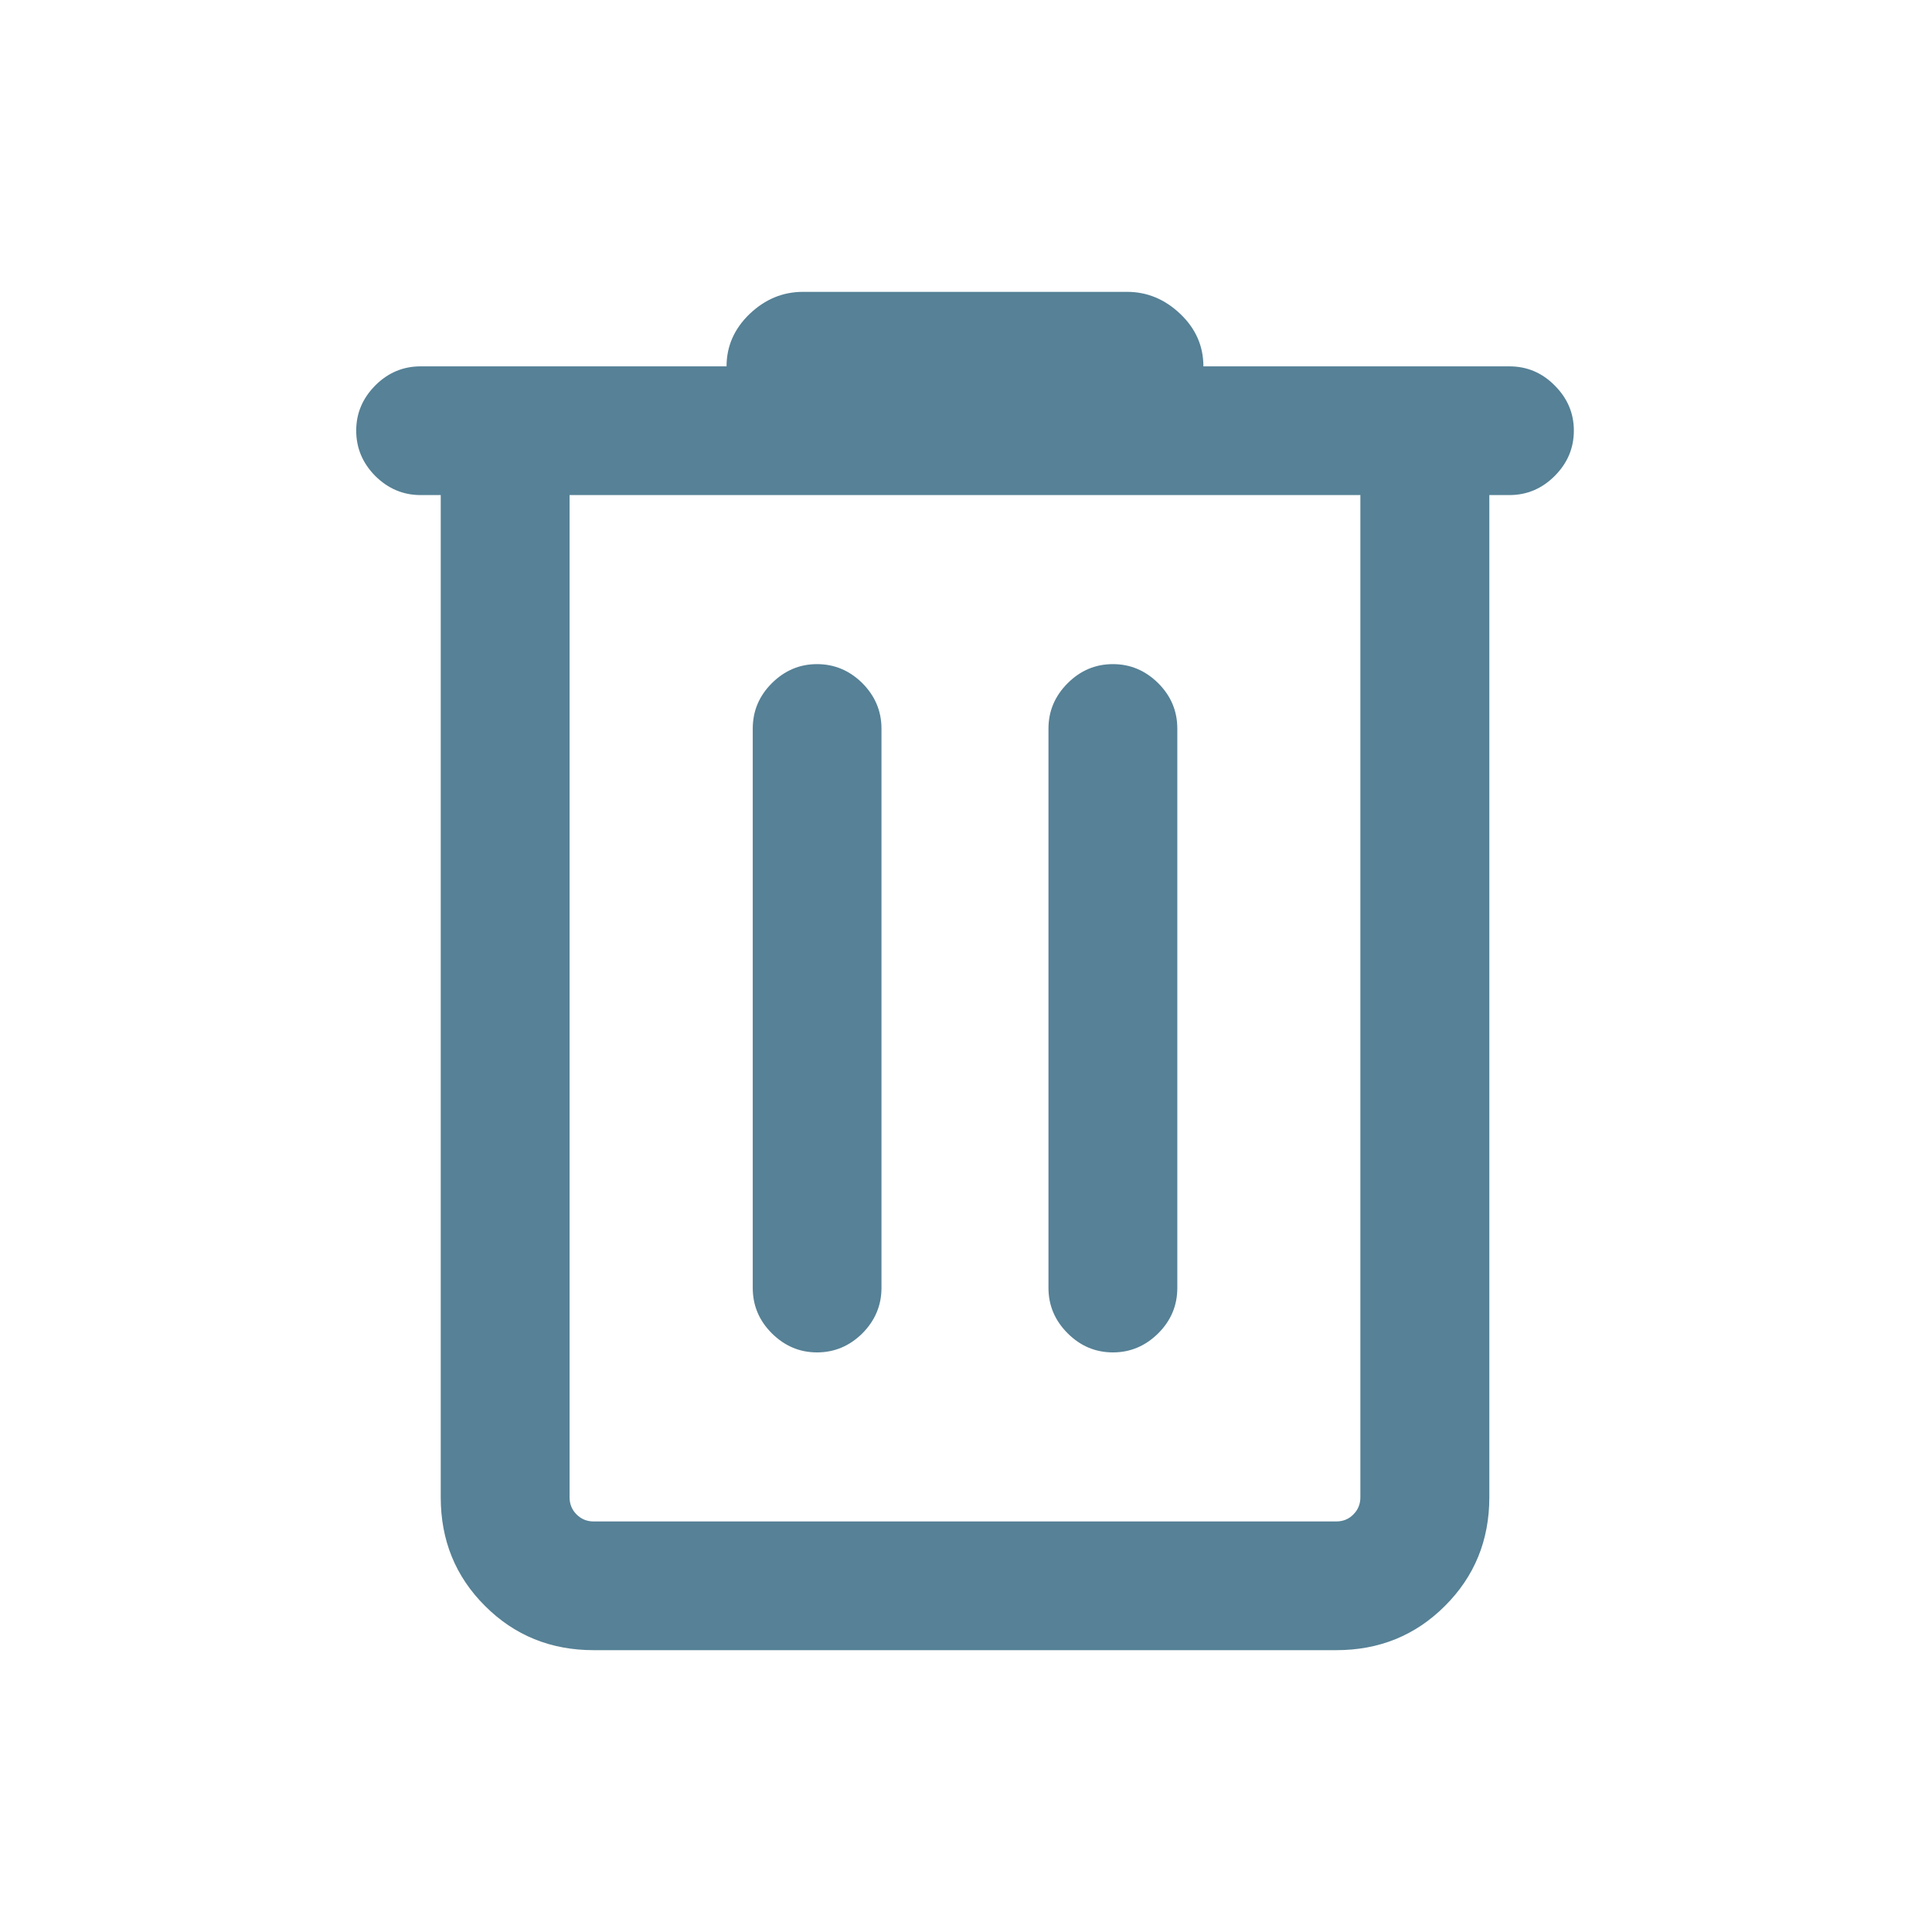 <svg width="16" height="16" viewBox="0 0 16 16" fill="none" xmlns="http://www.w3.org/2000/svg">
<path d="M4.917 13.666C4.561 13.666 4.261 13.544 4.017 13.3C3.772 13.056 3.65 12.756 3.65 12.4V4.1H3.483C3.339 4.1 3.214 4.047 3.108 3.942C3.003 3.836 2.95 3.711 2.95 3.566C2.95 3.422 3.003 3.298 3.108 3.192C3.214 3.086 3.339 3.034 3.483 3.034H6.017C6.017 2.867 6.081 2.722 6.208 2.6C6.336 2.478 6.483 2.417 6.65 2.417H9.334C9.5 2.417 9.647 2.478 9.775 2.6C9.903 2.722 9.966 2.867 9.966 3.034H12.5C12.645 3.034 12.77 3.086 12.875 3.192C12.981 3.298 13.034 3.422 13.034 3.566C13.034 3.711 12.981 3.836 12.875 3.942C12.77 4.047 12.645 4.1 12.5 4.1H12.334V12.4C12.334 12.756 12.211 13.056 11.966 13.3C11.722 13.544 11.422 13.666 11.066 13.666H4.917ZM4.717 4.1V12.4C4.717 12.456 4.736 12.503 4.775 12.542C4.814 12.581 4.861 12.6 4.917 12.6H11.066C11.122 12.6 11.17 12.581 11.208 12.542C11.247 12.503 11.266 12.456 11.266 12.4V4.1H4.717ZM6.234 10.666C6.234 10.811 6.286 10.936 6.392 11.042C6.498 11.147 6.622 11.2 6.766 11.2C6.911 11.2 7.036 11.147 7.142 11.042C7.247 10.936 7.3 10.811 7.3 10.666V6.034C7.3 5.889 7.247 5.764 7.142 5.658C7.036 5.553 6.911 5.5 6.766 5.5C6.622 5.5 6.498 5.553 6.392 5.658C6.286 5.764 6.234 5.889 6.234 6.034V10.666ZM8.683 10.666C8.683 10.811 8.736 10.936 8.842 11.042C8.947 11.147 9.072 11.2 9.217 11.2C9.361 11.2 9.486 11.147 9.592 11.042C9.698 10.936 9.75 10.811 9.75 10.666V6.034C9.75 5.889 9.698 5.764 9.592 5.658C9.486 5.553 9.361 5.5 9.217 5.5C9.072 5.5 8.947 5.553 8.842 5.658C8.736 5.764 8.683 5.889 8.683 6.034V10.666ZM4.717 4.1V12.4C4.717 12.456 4.736 12.503 4.775 12.542C4.814 12.581 4.861 12.6 4.917 12.6H4.717V4.1Z" fill="#568196"/>
</svg>
